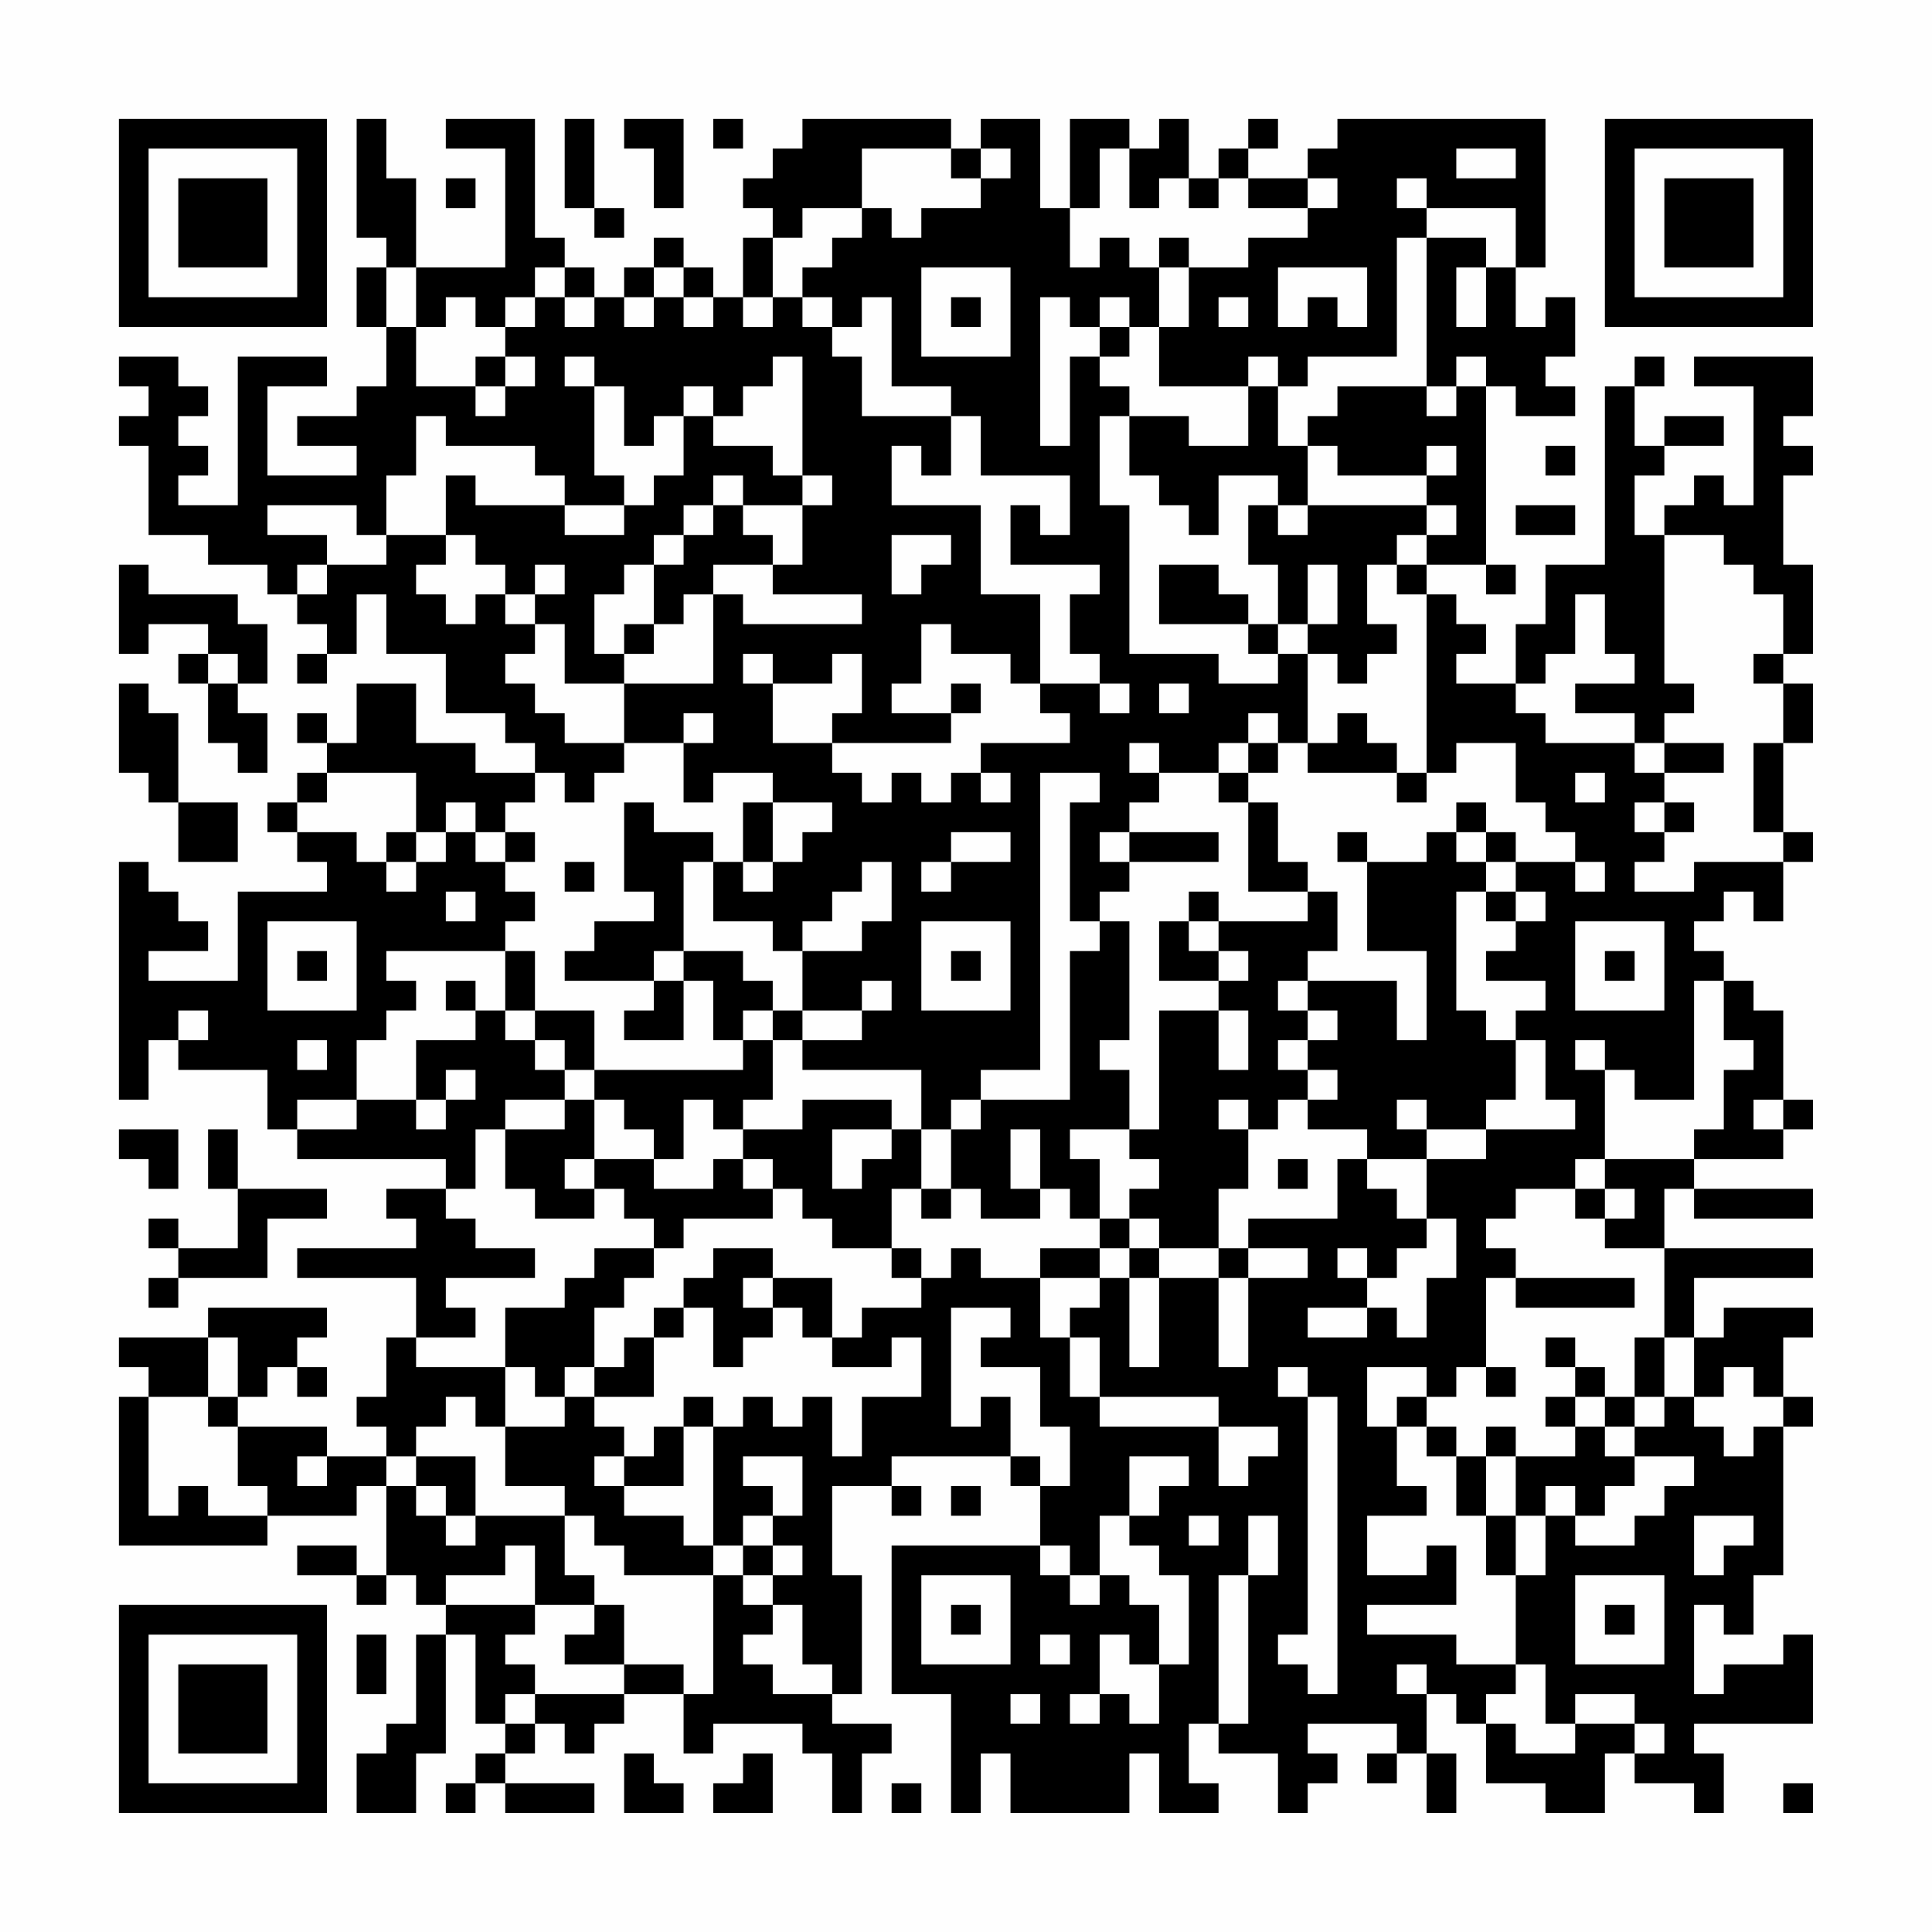 <?xml version="1.0" encoding="UTF-8"?>
<svg xmlns="http://www.w3.org/2000/svg" version="1.1" width="300" height="300" viewBox="0 0 300 300"><rect x="0" y="0" width="300" height="300" fill="#fefefe"/><g transform="scale(4.615)"><g transform="translate(4,4)"><path fill-rule="evenodd" d="M8 0L8 4L9 4L9 5L8 5L8 7L9 7L9 9L8 9L8 10L6 10L6 11L8 11L8 12L5 12L5 9L7 9L7 8L4 8L4 13L2 13L2 12L3 12L3 11L2 11L2 10L3 10L3 9L2 9L2 8L0 8L0 9L1 9L1 10L0 10L0 11L1 11L1 14L3 14L3 15L5 15L5 16L6 16L6 17L7 17L7 18L6 18L6 19L7 19L7 18L8 18L8 16L9 16L9 18L11 18L11 20L13 20L13 21L14 21L14 22L12 22L12 21L10 21L10 19L8 19L8 21L7 21L7 20L6 20L6 21L7 21L7 22L6 22L6 23L5 23L5 24L6 24L6 25L7 25L7 26L4 26L4 29L1 29L1 28L3 28L3 27L2 27L2 26L1 26L1 25L0 25L0 33L1 33L1 31L2 31L2 32L5 32L5 34L6 34L6 35L11 35L11 36L9 36L9 37L10 37L10 38L6 38L6 39L10 39L10 41L9 41L9 43L8 43L8 44L9 44L9 45L7 45L7 44L4 44L4 43L5 43L5 42L6 42L6 43L7 43L7 42L6 42L6 41L7 41L7 40L3 40L3 41L0 41L0 42L1 42L1 43L0 43L0 48L5 48L5 47L8 47L8 46L9 46L9 49L8 49L8 48L6 48L6 49L8 49L8 50L9 50L9 49L10 49L10 50L11 50L11 51L10 51L10 54L9 54L9 55L8 55L8 57L10 57L10 55L11 55L11 51L12 51L12 54L13 54L13 55L12 55L12 56L11 56L11 57L12 57L12 56L13 56L13 57L16 57L16 56L13 56L13 55L14 55L14 54L15 54L15 55L16 55L16 54L17 54L17 53L19 53L19 55L20 55L20 54L23 54L23 55L24 55L24 57L25 57L25 55L26 55L26 54L24 54L24 53L25 53L25 49L24 49L24 46L26 46L26 47L27 47L27 46L26 46L26 45L30 45L30 46L31 46L31 48L26 48L26 53L28 53L28 57L29 57L29 55L30 55L30 57L34 57L34 55L35 55L35 57L37 57L37 56L36 56L36 54L37 54L37 55L39 55L39 57L40 57L40 56L41 56L41 55L40 55L40 54L43 54L43 55L42 55L42 56L43 56L43 55L44 55L44 57L45 57L45 55L44 55L44 53L45 53L45 54L46 54L46 56L48 56L48 57L50 57L50 55L51 55L51 56L53 56L53 57L54 57L54 55L53 55L53 54L57 54L57 51L56 51L56 52L54 52L54 53L53 53L53 50L54 50L54 51L55 51L55 49L56 49L56 44L57 44L57 43L56 43L56 41L57 41L57 40L54 40L54 41L53 41L53 39L57 39L57 38L52 38L52 36L53 36L53 37L57 37L57 36L53 36L53 35L56 35L56 34L57 34L57 33L56 33L56 30L55 30L55 29L54 29L54 28L53 28L53 27L54 27L54 26L55 26L55 27L56 27L56 25L57 25L57 24L56 24L56 21L57 21L57 19L56 19L56 18L57 18L57 15L56 15L56 12L57 12L57 11L56 11L56 10L57 10L57 8L53 8L53 9L55 9L55 13L54 13L54 12L53 12L53 13L52 13L52 14L51 14L51 12L52 12L52 11L54 11L54 10L52 10L52 11L51 11L51 9L52 9L52 8L51 8L51 9L50 9L50 15L48 15L48 17L47 17L47 19L45 19L45 18L46 18L46 17L45 17L45 16L44 16L44 15L46 15L46 16L47 16L47 15L46 15L46 9L47 9L47 10L49 10L49 9L48 9L48 8L49 8L49 6L48 6L48 7L47 7L47 5L48 5L48 0L41 0L41 1L40 1L40 2L38 2L38 1L39 1L39 0L38 0L38 1L37 1L37 2L36 2L36 0L35 0L35 1L34 1L34 0L32 0L32 3L31 3L31 0L29 0L29 1L28 1L28 0L23 0L23 1L22 1L22 2L21 2L21 3L22 3L22 4L21 4L21 6L20 6L20 5L19 5L19 4L18 4L18 5L17 5L17 6L16 6L16 5L15 5L15 4L14 4L14 0L11 0L11 1L13 1L13 5L10 5L10 2L9 2L9 0ZM15 0L15 3L16 3L16 4L17 4L17 3L16 3L16 0ZM17 0L17 1L18 1L18 3L19 3L19 0ZM20 0L20 1L21 1L21 0ZM25 1L25 3L23 3L23 4L22 4L22 6L21 6L21 7L22 7L22 6L23 6L23 7L24 7L24 8L25 8L25 10L28 10L28 12L27 12L27 11L26 11L26 13L29 13L29 16L31 16L31 19L30 19L30 18L28 18L28 17L27 17L27 19L26 19L26 20L28 20L28 21L24 21L24 20L25 20L25 18L24 18L24 19L22 19L22 18L21 18L21 19L22 19L22 21L24 21L24 22L25 22L25 23L26 23L26 22L27 22L27 23L28 23L28 22L29 22L29 23L30 23L30 22L29 22L29 21L32 21L32 20L31 20L31 19L33 19L33 20L34 20L34 19L33 19L33 18L32 18L32 16L33 16L33 15L30 15L30 13L31 13L31 14L32 14L32 12L29 12L29 10L28 10L28 9L26 9L26 6L25 6L25 7L24 7L24 6L23 6L23 5L24 5L24 4L25 4L25 3L26 3L26 4L27 4L27 3L29 3L29 2L30 2L30 1L29 1L29 2L28 2L28 1ZM33 1L33 3L32 3L32 5L33 5L33 4L34 4L34 5L35 5L35 7L34 7L34 6L33 6L33 7L32 7L32 6L31 6L31 11L32 11L32 8L33 8L33 9L34 9L34 10L33 10L33 13L34 13L34 18L37 18L37 19L39 19L39 18L40 18L40 21L39 21L39 20L38 20L38 21L37 21L37 22L35 22L35 21L34 21L34 22L35 22L35 23L34 23L34 24L33 24L33 25L34 25L34 26L33 26L33 27L32 27L32 23L33 23L33 22L31 22L31 32L29 32L29 33L28 33L28 34L27 34L27 32L23 32L23 31L25 31L25 30L26 30L26 29L25 29L25 30L23 30L23 28L25 28L25 27L26 27L26 25L25 25L25 26L24 26L24 27L23 27L23 28L22 28L22 27L20 27L20 25L21 25L21 26L22 26L22 25L23 25L23 24L24 24L24 23L22 23L22 22L20 22L20 23L19 23L19 21L20 21L20 20L19 20L19 21L17 21L17 19L20 19L20 16L21 16L21 17L25 17L25 16L22 16L22 15L23 15L23 13L24 13L24 12L23 12L23 8L22 8L22 9L21 9L21 10L20 10L20 9L19 9L19 10L18 10L18 11L17 11L17 9L16 9L16 8L15 8L15 9L16 9L16 12L17 12L17 13L15 13L15 12L14 12L14 11L11 11L11 10L10 10L10 12L9 12L9 14L8 14L8 13L5 13L5 14L7 14L7 15L6 15L6 16L7 16L7 15L9 15L9 14L11 14L11 15L10 15L10 16L11 16L11 17L12 17L12 16L13 16L13 17L14 17L14 18L13 18L13 19L14 19L14 20L15 20L15 21L17 21L17 22L16 22L16 23L15 23L15 22L14 22L14 23L13 23L13 24L12 24L12 23L11 23L11 24L10 24L10 22L7 22L7 23L6 23L6 24L8 24L8 25L9 25L9 26L10 26L10 25L11 25L11 24L12 24L12 25L13 25L13 26L14 26L14 27L13 27L13 28L9 28L9 29L10 29L10 30L9 30L9 31L8 31L8 33L6 33L6 34L8 34L8 33L10 33L10 34L11 34L11 33L12 33L12 32L11 32L11 33L10 33L10 31L12 31L12 30L13 30L13 31L14 31L14 32L15 32L15 33L13 33L13 34L12 34L12 36L11 36L11 37L12 37L12 38L14 38L14 39L11 39L11 40L12 40L12 41L10 41L10 42L13 42L13 44L12 44L12 43L11 43L11 44L10 44L10 45L9 45L9 46L10 46L10 47L11 47L11 48L12 48L12 47L15 47L15 49L16 49L16 50L14 50L14 48L13 48L13 49L11 49L11 50L14 50L14 51L13 51L13 52L14 52L14 53L13 53L13 54L14 54L14 53L17 53L17 52L19 52L19 53L20 53L20 49L21 49L21 50L22 50L22 51L21 51L21 52L22 52L22 53L24 53L24 52L23 52L23 50L22 50L22 49L23 49L23 48L22 48L22 47L23 47L23 45L21 45L21 46L22 46L22 47L21 47L21 48L20 48L20 44L21 44L21 43L22 43L22 44L23 44L23 43L24 43L24 45L25 45L25 43L27 43L27 41L26 41L26 42L24 42L24 41L25 41L25 40L27 40L27 39L28 39L28 38L29 38L29 39L31 39L31 41L32 41L32 43L33 43L33 44L37 44L37 46L38 46L38 45L39 45L39 44L37 44L37 43L33 43L33 41L32 41L32 40L33 40L33 39L34 39L34 42L35 42L35 39L37 39L37 42L38 42L38 39L40 39L40 38L38 38L38 37L41 37L41 35L42 35L42 36L43 36L43 37L44 37L44 38L43 38L43 39L42 39L42 38L41 38L41 39L42 39L42 40L40 40L40 41L42 41L42 40L43 40L43 41L44 41L44 39L45 39L45 37L44 37L44 35L46 35L46 34L49 34L49 33L48 33L48 31L47 31L47 30L48 30L48 29L46 29L46 28L47 28L47 27L48 27L48 26L47 26L47 25L49 25L49 26L50 26L50 25L49 25L49 24L48 24L48 23L47 23L47 21L45 21L45 22L44 22L44 16L43 16L43 15L44 15L44 14L45 14L45 13L44 13L44 12L45 12L45 11L44 11L44 12L41 12L41 11L40 11L40 10L41 10L41 9L44 9L44 10L45 10L45 9L46 9L46 8L45 8L45 9L44 9L44 4L46 4L46 5L45 5L45 7L46 7L46 5L47 5L47 3L44 3L44 2L43 2L43 3L44 3L44 4L43 4L43 8L40 8L40 9L39 9L39 8L38 8L38 9L35 9L35 7L36 7L36 5L38 5L38 4L40 4L40 3L41 3L41 2L40 2L40 3L38 3L38 2L37 2L37 3L36 3L36 2L35 2L35 3L34 3L34 1ZM45 1L45 2L47 2L47 1ZM11 2L11 3L12 3L12 2ZM35 4L35 5L36 5L36 4ZM9 5L9 7L10 7L10 9L12 9L12 10L13 10L13 9L14 9L14 8L13 8L13 7L14 7L14 6L15 6L15 7L16 7L16 6L15 6L15 5L14 5L14 6L13 6L13 7L12 7L12 6L11 6L11 7L10 7L10 5ZM18 5L18 6L17 6L17 7L18 7L18 6L19 6L19 7L20 7L20 6L19 6L19 5ZM27 5L27 8L30 8L30 5ZM39 5L39 7L40 7L40 6L41 6L41 7L42 7L42 5ZM28 6L28 7L29 7L29 6ZM37 6L37 7L38 7L38 6ZM33 7L33 8L34 8L34 7ZM12 8L12 9L13 9L13 8ZM38 9L38 11L36 11L36 10L34 10L34 12L35 12L35 13L36 13L36 14L37 14L37 12L39 12L39 13L38 13L38 15L39 15L39 17L38 17L38 16L37 16L37 15L35 15L35 17L38 17L38 18L39 18L39 17L40 17L40 18L41 18L41 19L42 19L42 18L43 18L43 17L42 17L42 15L43 15L43 14L44 14L44 13L40 13L40 11L39 11L39 9ZM19 10L19 12L18 12L18 13L17 13L17 14L15 14L15 13L12 13L12 12L11 12L11 14L12 14L12 15L13 15L13 16L14 16L14 17L15 17L15 19L17 19L17 18L18 18L18 17L19 17L19 16L20 16L20 15L22 15L22 14L21 14L21 13L23 13L23 12L22 12L22 11L20 11L20 10ZM48 11L48 12L49 12L49 11ZM20 12L20 13L19 13L19 14L18 14L18 15L17 15L17 16L16 16L16 18L17 18L17 17L18 17L18 15L19 15L19 14L20 14L20 13L21 13L21 12ZM39 13L39 14L40 14L40 13ZM47 13L47 14L49 14L49 13ZM26 14L26 16L27 16L27 15L28 15L28 14ZM52 14L52 19L53 19L53 20L52 20L52 21L51 21L51 20L49 20L49 19L51 19L51 18L50 18L50 16L49 16L49 18L48 18L48 19L47 19L47 20L48 20L48 21L51 21L51 22L52 22L52 23L51 23L51 24L52 24L52 25L51 25L51 26L53 26L53 25L56 25L56 24L55 24L55 21L56 21L56 19L55 19L55 18L56 18L56 16L55 16L55 15L54 15L54 14ZM0 15L0 18L1 18L1 17L3 17L3 18L2 18L2 19L3 19L3 21L4 21L4 22L5 22L5 20L4 20L4 19L5 19L5 17L4 17L4 16L1 16L1 15ZM14 15L14 16L15 16L15 15ZM40 15L40 17L41 17L41 15ZM3 18L3 19L4 19L4 18ZM0 19L0 22L1 22L1 23L2 23L2 25L4 25L4 23L2 23L2 20L1 20L1 19ZM28 19L28 20L29 20L29 19ZM35 19L35 20L36 20L36 19ZM41 20L41 21L40 21L40 22L43 22L43 23L44 23L44 22L43 22L43 21L42 21L42 20ZM38 21L38 22L37 22L37 23L38 23L38 26L40 26L40 27L37 27L37 26L36 26L36 27L35 27L35 29L37 29L37 30L35 30L35 34L34 34L34 32L33 32L33 31L34 31L34 27L33 27L33 28L32 28L32 33L29 33L29 34L28 34L28 36L27 36L27 34L26 34L26 33L23 33L23 34L21 34L21 33L22 33L22 31L23 31L23 30L22 30L22 29L21 29L21 28L19 28L19 25L20 25L20 24L18 24L18 23L17 23L17 26L18 26L18 27L16 27L16 28L15 28L15 29L18 29L18 30L17 30L17 31L19 31L19 29L20 29L20 31L21 31L21 32L16 32L16 30L14 30L14 28L13 28L13 30L14 30L14 31L15 31L15 32L16 32L16 33L15 33L15 34L13 34L13 36L14 36L14 37L16 37L16 36L17 36L17 37L18 37L18 38L16 38L16 39L15 39L15 40L13 40L13 42L14 42L14 43L15 43L15 44L13 44L13 46L15 46L15 47L16 47L16 48L17 48L17 49L20 49L20 48L19 48L19 47L17 47L17 46L19 46L19 44L20 44L20 43L19 43L19 44L18 44L18 45L17 45L17 44L16 44L16 43L18 43L18 41L19 41L19 40L20 40L20 42L21 42L21 41L22 41L22 40L23 40L23 41L24 41L24 39L22 39L22 38L20 38L20 39L19 39L19 40L18 40L18 41L17 41L17 42L16 42L16 40L17 40L17 39L18 39L18 38L19 38L19 37L22 37L22 36L23 36L23 37L24 37L24 38L26 38L26 39L27 39L27 38L26 38L26 36L27 36L27 37L28 37L28 36L29 36L29 37L31 37L31 36L32 36L32 37L33 37L33 38L31 38L31 39L33 39L33 38L34 38L34 39L35 39L35 38L37 38L37 39L38 39L38 38L37 38L37 36L38 36L38 34L39 34L39 33L40 33L40 34L42 34L42 35L44 35L44 34L46 34L46 33L47 33L47 31L46 31L46 30L45 30L45 26L46 26L46 27L47 27L47 26L46 26L46 25L47 25L47 24L46 24L46 23L45 23L45 24L44 24L44 25L42 25L42 24L41 24L41 25L42 25L42 28L44 28L44 31L43 31L43 29L40 29L40 28L41 28L41 26L40 26L40 25L39 25L39 23L38 23L38 22L39 22L39 21ZM52 21L52 22L54 22L54 21ZM49 22L49 23L50 23L50 22ZM21 23L21 25L22 25L22 23ZM52 23L52 24L53 24L53 23ZM9 24L9 25L10 25L10 24ZM13 24L13 25L14 25L14 24ZM28 24L28 25L27 25L27 26L28 26L28 25L30 25L30 24ZM34 24L34 25L37 25L37 24ZM45 24L45 25L46 25L46 24ZM15 25L15 26L16 26L16 25ZM11 26L11 27L12 27L12 26ZM5 27L5 30L8 30L8 27ZM27 27L27 30L30 30L30 27ZM36 27L36 28L37 28L37 29L38 29L38 28L37 28L37 27ZM49 27L49 30L52 30L52 27ZM6 28L6 29L7 29L7 28ZM18 28L18 29L19 29L19 28ZM28 28L28 29L29 29L29 28ZM50 28L50 29L51 29L51 28ZM11 29L11 30L12 30L12 29ZM39 29L39 30L40 30L40 31L39 31L39 32L40 32L40 33L41 33L41 32L40 32L40 31L41 31L41 30L40 30L40 29ZM53 29L53 33L51 33L51 32L50 32L50 31L49 31L49 32L50 32L50 35L49 35L49 36L47 36L47 37L46 37L46 38L47 38L47 39L46 39L46 42L45 42L45 43L44 43L44 42L42 42L42 44L43 44L43 46L44 46L44 47L42 47L42 49L44 49L44 48L45 48L45 50L42 50L42 51L45 51L45 52L47 52L47 53L46 53L46 54L47 54L47 55L49 55L49 54L51 54L51 55L52 55L52 54L51 54L51 53L49 53L49 54L48 54L48 52L47 52L47 49L48 49L48 47L49 47L49 48L51 48L51 47L52 47L52 46L53 46L53 45L51 45L51 44L52 44L52 43L53 43L53 44L54 44L54 45L55 45L55 44L56 44L56 43L55 43L55 42L54 42L54 43L53 43L53 41L52 41L52 38L50 38L50 37L51 37L51 36L50 36L50 35L53 35L53 34L54 34L54 32L55 32L55 31L54 31L54 29ZM2 30L2 31L3 31L3 30ZM21 30L21 31L22 31L22 30ZM37 30L37 32L38 32L38 30ZM6 31L6 32L7 32L7 31ZM16 33L16 35L15 35L15 36L16 36L16 35L18 35L18 36L20 36L20 35L21 35L21 36L22 36L22 35L21 35L21 34L20 34L20 33L19 33L19 35L18 35L18 34L17 34L17 33ZM37 33L37 34L38 34L38 33ZM43 33L43 34L44 34L44 33ZM55 33L55 34L56 34L56 33ZM0 34L0 35L1 35L1 36L2 36L2 34ZM3 34L3 36L4 36L4 38L2 38L2 37L1 37L1 38L2 38L2 39L1 39L1 40L2 40L2 39L5 39L5 37L7 37L7 36L4 36L4 34ZM24 34L24 36L25 36L25 35L26 35L26 34ZM30 34L30 36L31 36L31 34ZM32 34L32 35L33 35L33 37L34 37L34 38L35 38L35 37L34 37L34 36L35 36L35 35L34 35L34 34ZM39 35L39 36L40 36L40 35ZM49 36L49 37L50 37L50 36ZM21 39L21 40L22 40L22 39ZM47 39L47 40L51 40L51 39ZM28 40L28 44L29 44L29 43L30 43L30 45L31 45L31 46L32 46L32 44L31 44L31 42L29 42L29 41L30 41L30 40ZM3 41L3 43L1 43L1 47L2 47L2 46L3 46L3 47L5 47L5 46L4 46L4 44L3 44L3 43L4 43L4 41ZM48 41L48 42L49 42L49 43L48 43L48 44L49 44L49 45L47 45L47 44L46 44L46 45L45 45L45 44L44 44L44 43L43 43L43 44L44 44L44 45L45 45L45 47L46 47L46 49L47 49L47 47L48 47L48 46L49 46L49 47L50 47L50 46L51 46L51 45L50 45L50 44L51 44L51 43L52 43L52 41L51 41L51 43L50 43L50 42L49 42L49 41ZM15 42L15 43L16 43L16 42ZM39 42L39 43L40 43L40 51L39 51L39 52L40 52L40 53L41 53L41 43L40 43L40 42ZM46 42L46 43L47 43L47 42ZM49 43L49 44L50 44L50 43ZM6 45L6 46L7 46L7 45ZM10 45L10 46L11 46L11 47L12 47L12 45ZM16 45L16 46L17 46L17 45ZM34 45L34 47L33 47L33 49L32 49L32 48L31 48L31 49L32 49L32 50L33 50L33 49L34 49L34 50L35 50L35 52L34 52L34 51L33 51L33 53L32 53L32 54L33 54L33 53L34 53L34 54L35 54L35 52L36 52L36 49L35 49L35 48L34 48L34 47L35 47L35 46L36 46L36 45ZM46 45L46 47L47 47L47 45ZM28 46L28 47L29 47L29 46ZM36 47L36 48L37 48L37 47ZM38 47L38 49L37 49L37 54L38 54L38 49L39 49L39 47ZM53 47L53 49L54 49L54 48L55 48L55 47ZM21 48L21 49L22 49L22 48ZM27 49L27 52L30 52L30 49ZM49 49L49 52L52 52L52 49ZM16 50L16 51L15 51L15 52L17 52L17 50ZM28 50L28 51L29 51L29 50ZM50 50L50 51L51 51L51 50ZM8 51L8 53L9 53L9 51ZM31 51L31 52L32 52L32 51ZM43 52L43 53L44 53L44 52ZM30 53L30 54L31 54L31 53ZM17 55L17 57L19 57L19 56L18 56L18 55ZM21 55L21 56L20 56L20 57L22 57L22 55ZM26 56L26 57L27 57L27 56ZM56 56L56 57L57 57L57 56ZM0 0L0 7L7 7L7 0ZM1 1L1 6L6 6L6 1ZM2 2L2 5L5 5L5 2ZM50 0L50 7L57 7L57 0ZM51 1L51 6L56 6L56 1ZM52 2L52 5L55 5L55 2ZM0 50L0 57L7 57L7 50ZM1 51L1 56L6 56L6 51ZM2 52L2 55L5 55L5 52Z" fill="#000000"/></g></g></svg>
